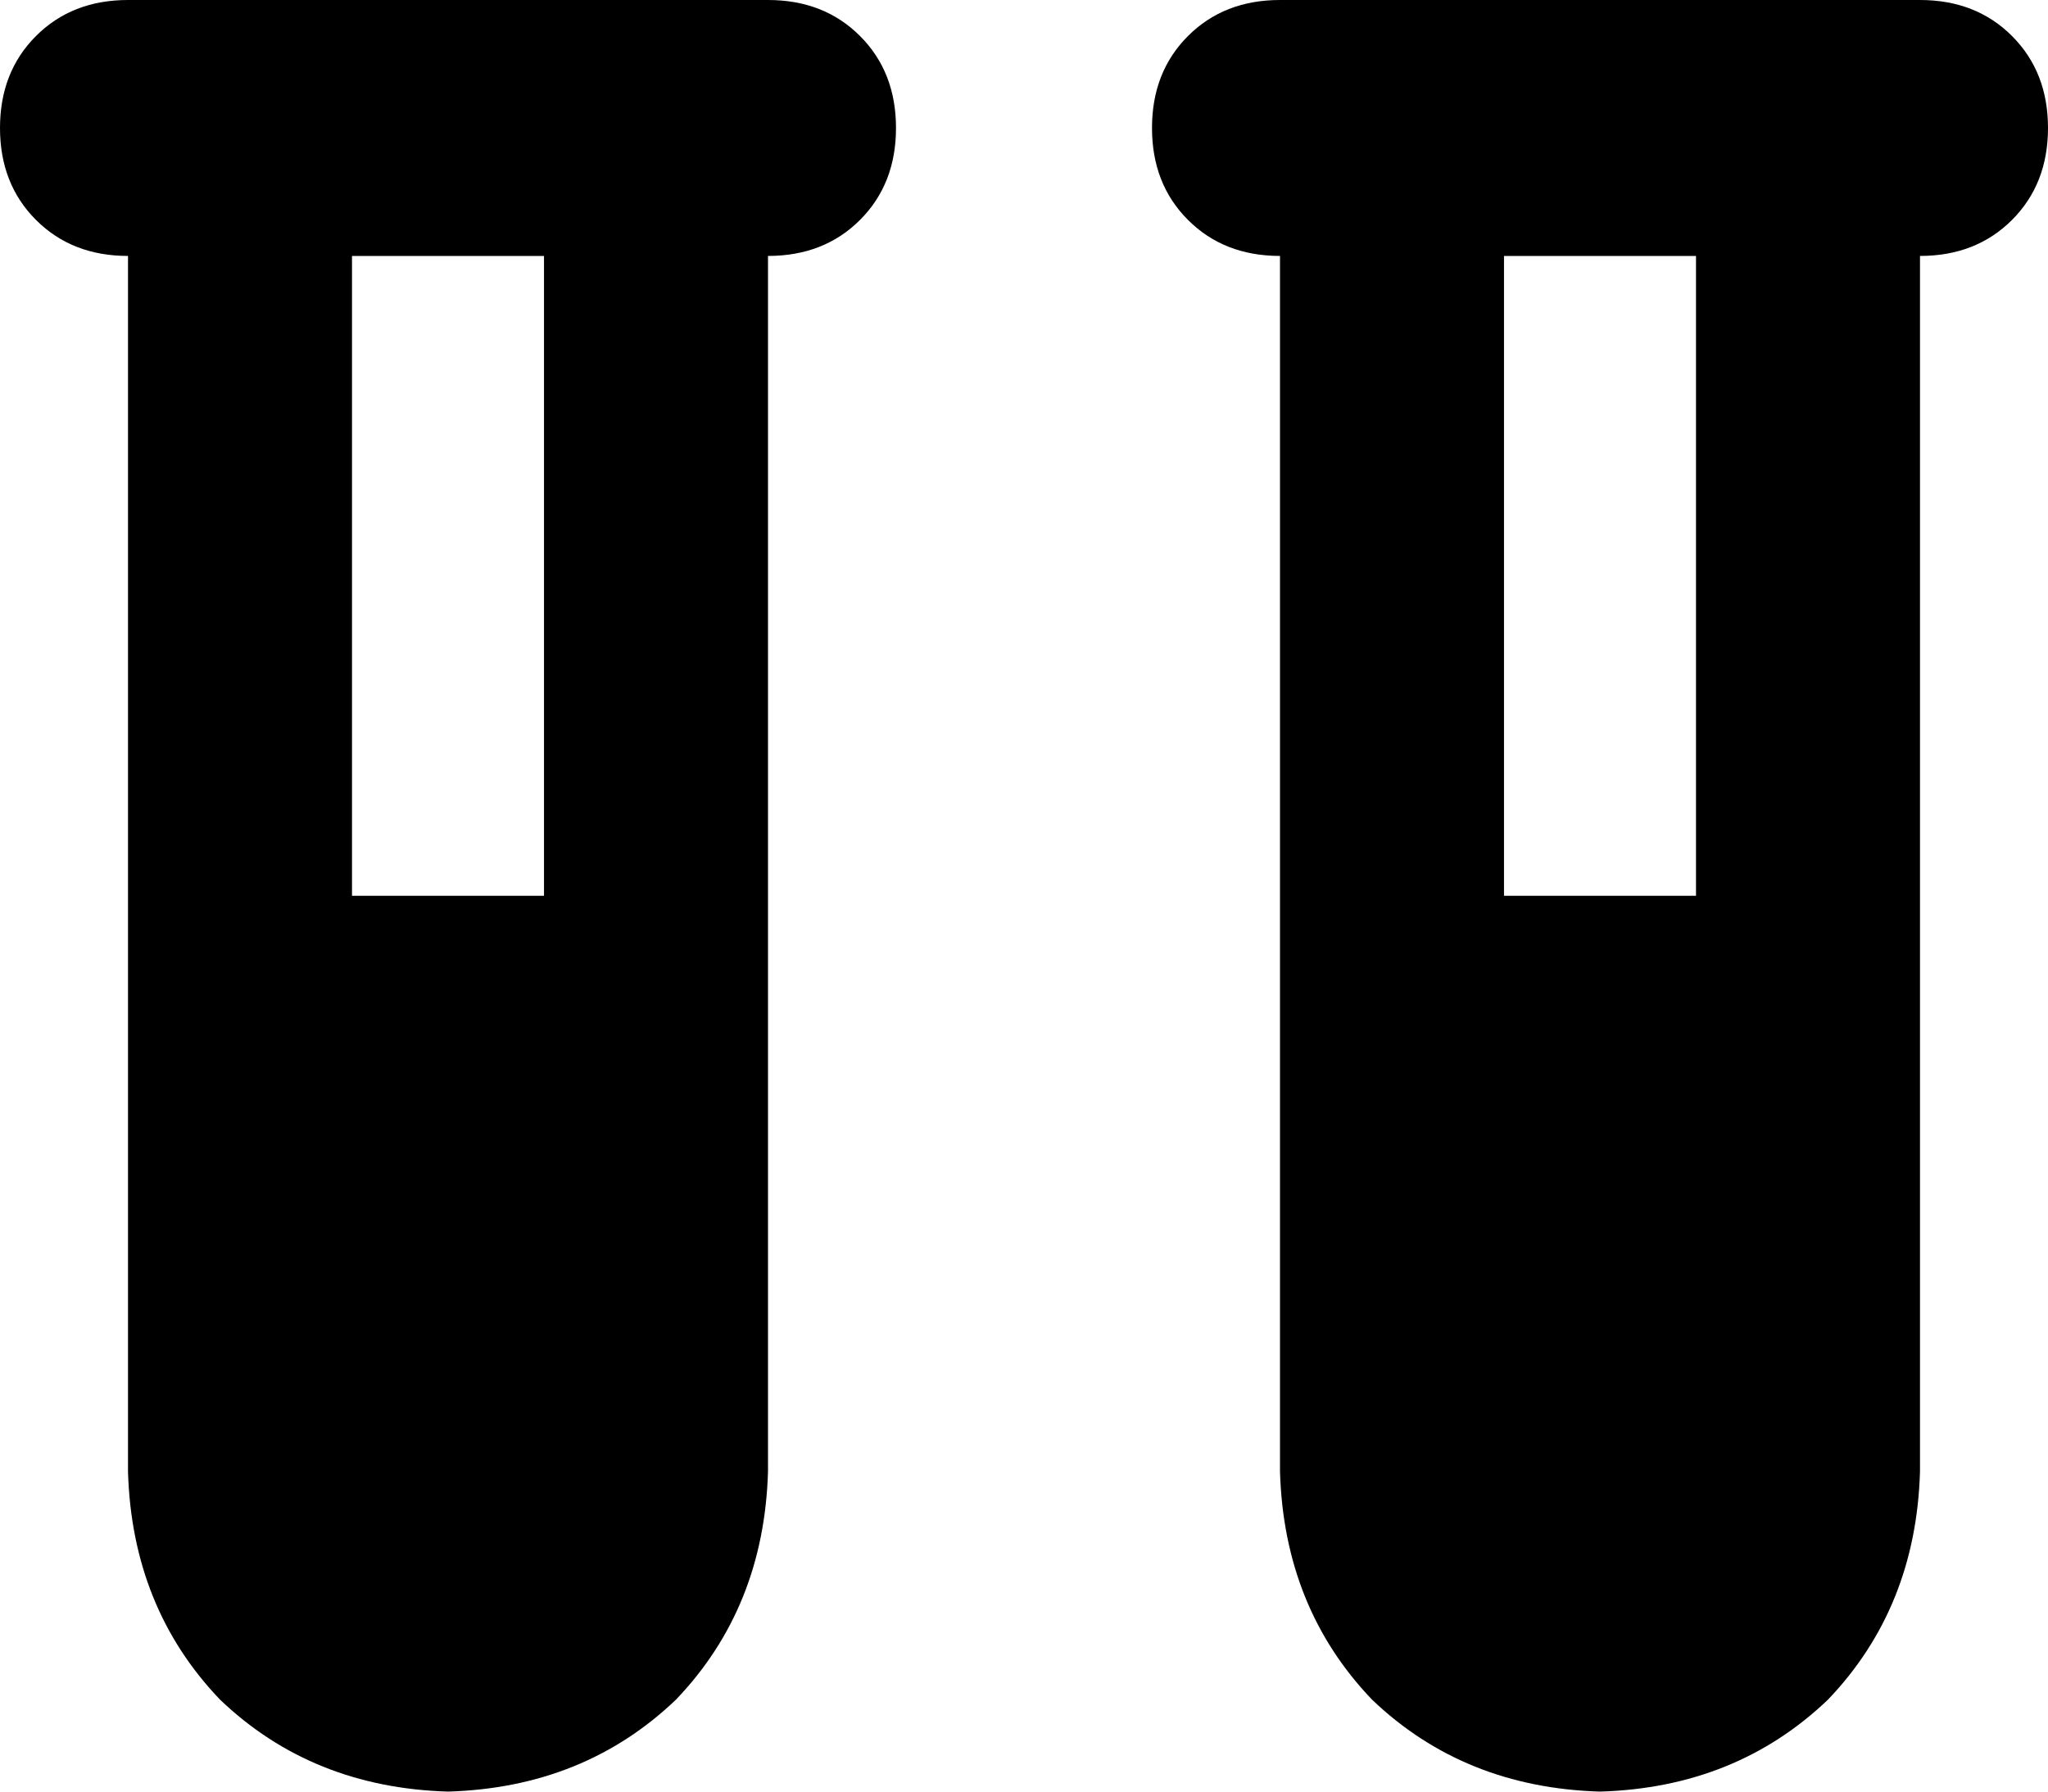 <svg xmlns="http://www.w3.org/2000/svg" viewBox="0 0 512 448">
  <path d="M 0 32 Q 0 18 9 9 L 9 9 L 9 9 Q 18 0 32 0 L 88 0 L 192 0 Q 206 0 215 9 Q 224 18 224 32 Q 224 46 215 55 Q 206 64 192 64 L 192 368 L 192 368 Q 191 402 169 425 Q 146 447 112 448 Q 78 447 55 425 Q 33 402 32 368 L 32 64 L 32 64 Q 18 64 9 55 Q 0 46 0 32 L 0 32 Z M 136 64 L 88 64 L 136 64 L 88 64 L 88 224 L 88 224 L 136 224 L 136 224 L 136 64 L 136 64 Z M 288 32 Q 288 18 297 9 L 297 9 L 297 9 Q 306 0 320 0 L 376 0 L 480 0 Q 494 0 503 9 Q 512 18 512 32 Q 512 46 503 55 Q 494 64 480 64 L 480 368 L 480 368 Q 479 402 457 425 Q 434 447 400 448 Q 366 447 343 425 Q 321 402 320 368 L 320 64 L 320 64 Q 306 64 297 55 Q 288 46 288 32 L 288 32 Z M 424 64 L 376 64 L 424 64 L 376 64 L 376 224 L 376 224 L 424 224 L 424 224 L 424 64 L 424 64 Z" />
</svg>